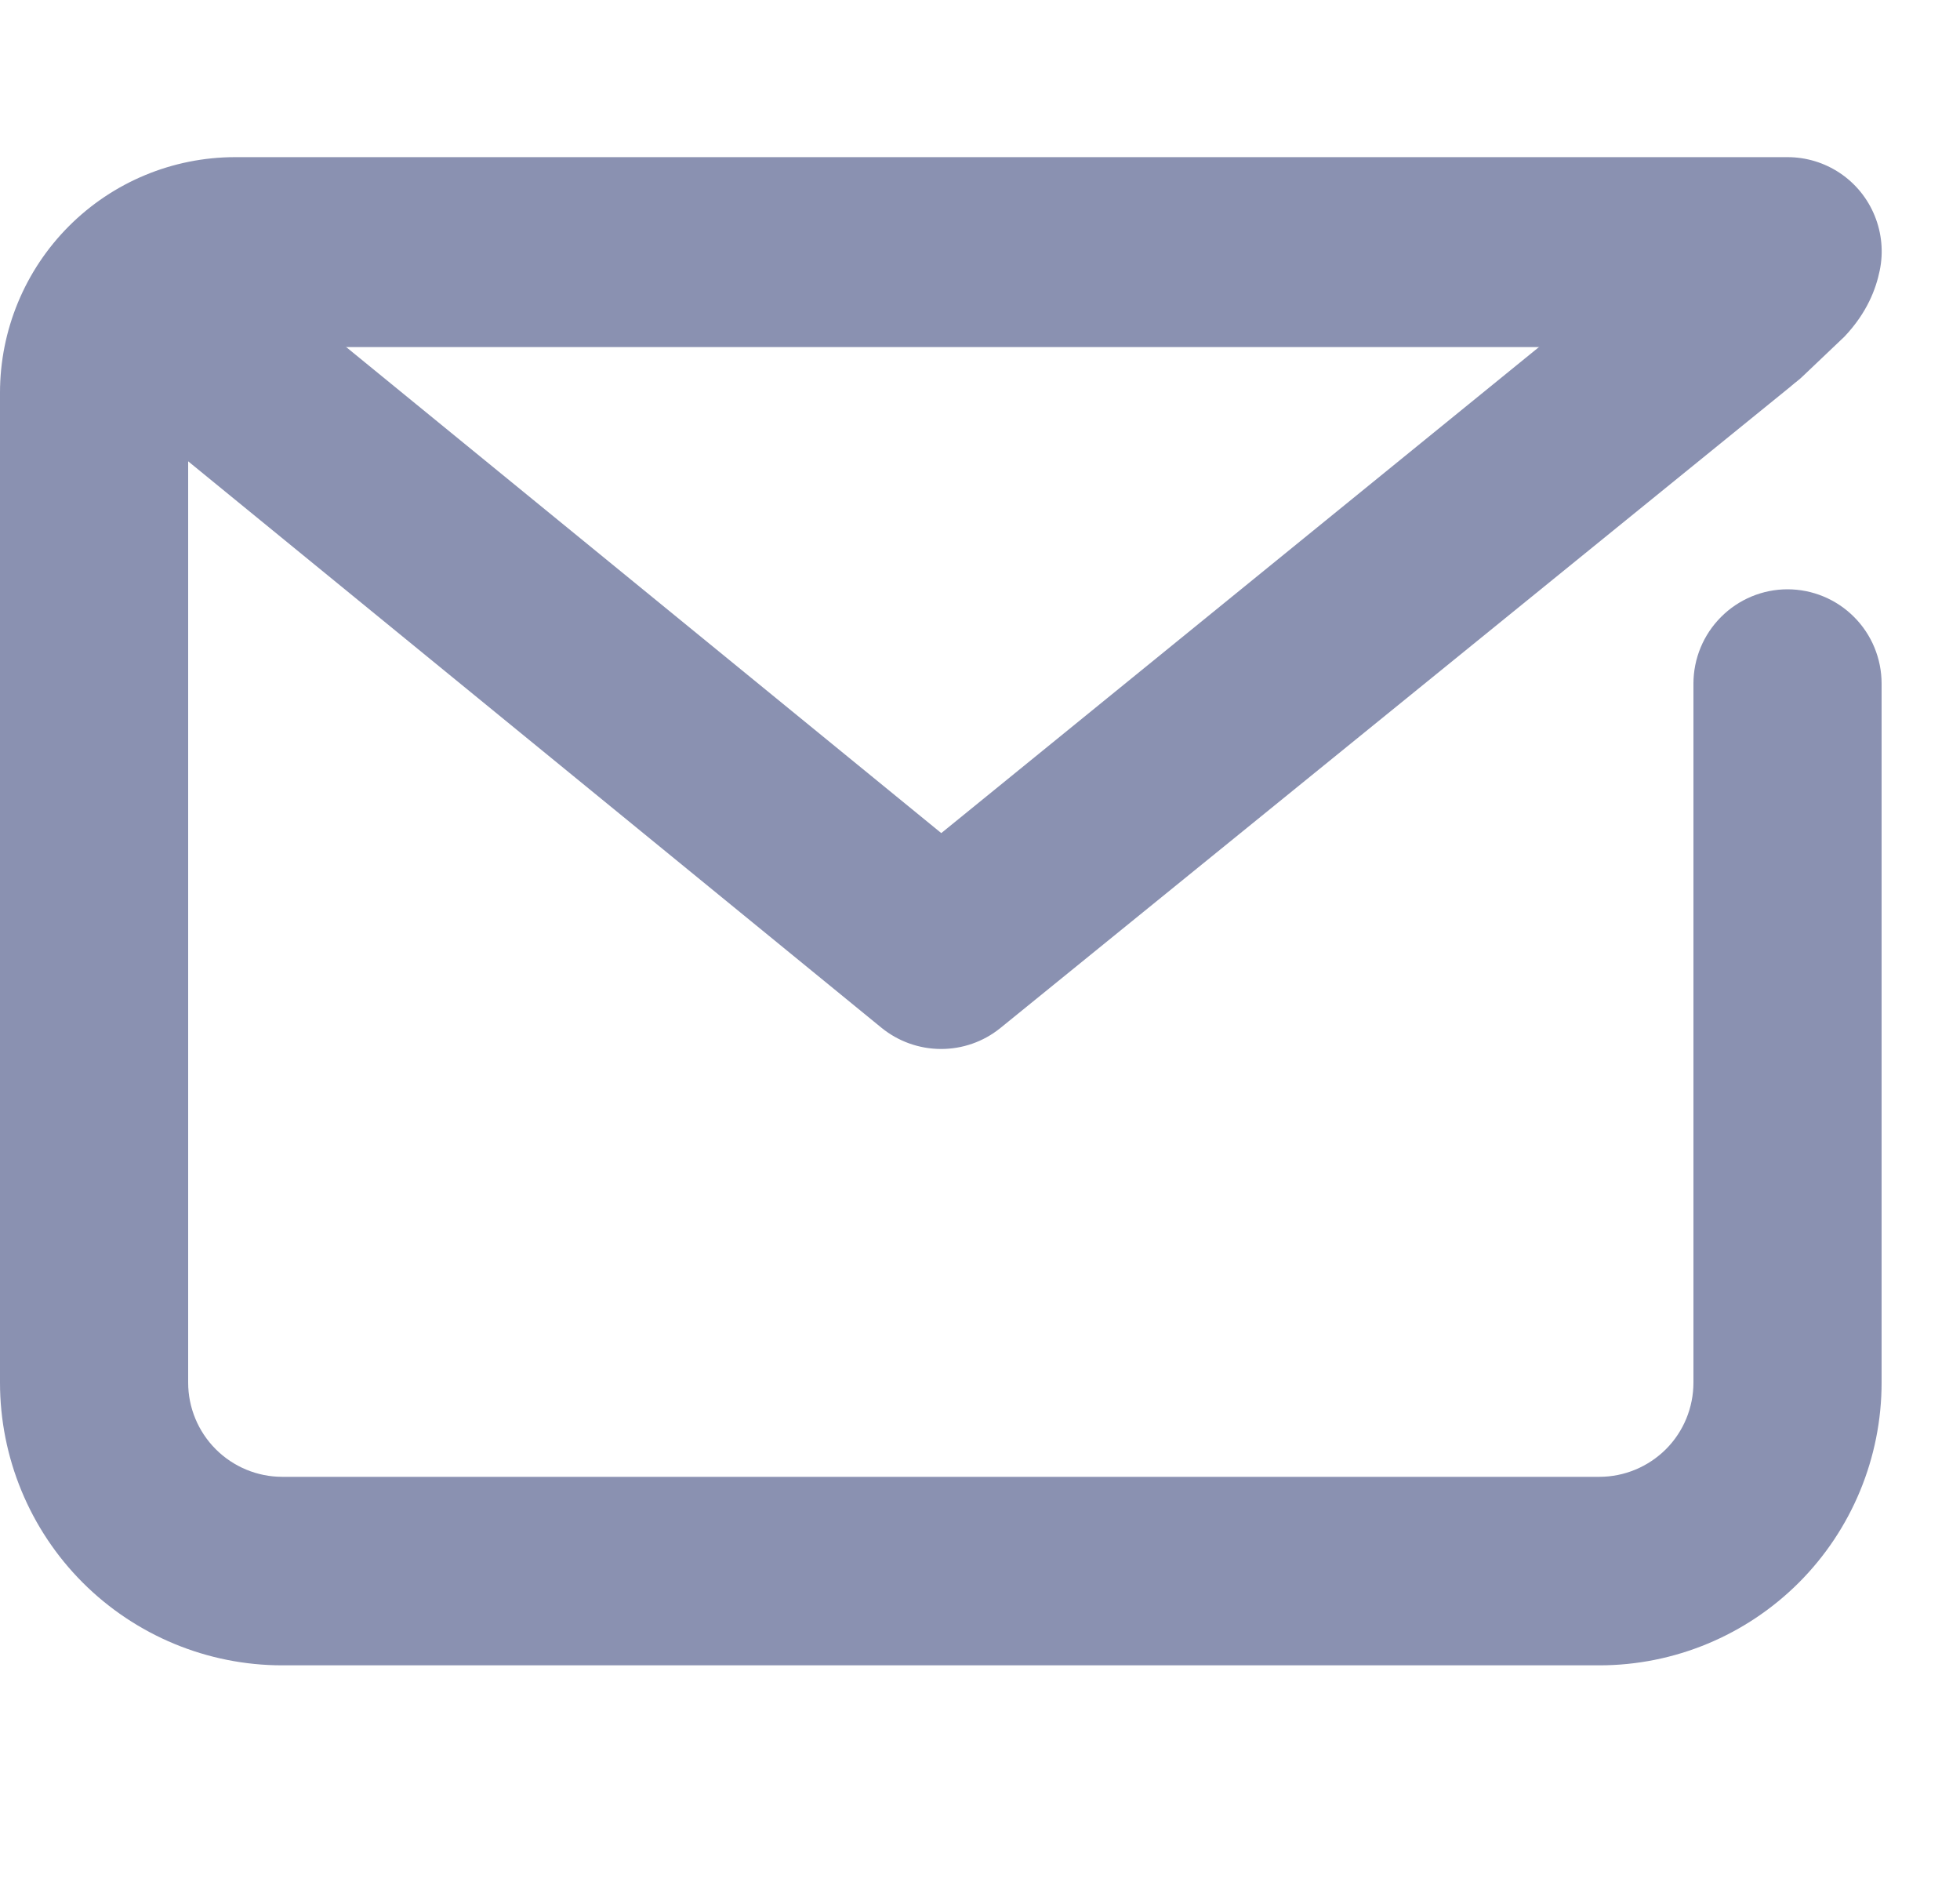<svg width="25" height="24" viewBox="0 0 25 24" fill="none" xmlns="http://www.w3.org/2000/svg">
<path d="M20.4 21.237H3.6C2.645 21.237 1.73 20.857 1.054 20.181C0.379 19.505 0 18.587 0 17.631V5.009C0 4.212 0.316 3.448 0.879 2.884C1.441 2.321 2.204 2.004 3 2.004H22.8C23.039 2.004 23.272 2.075 23.47 2.208C23.668 2.341 23.822 2.53 23.912 2.752C24.002 2.973 24.025 3.216 23.976 3.45C23.928 3.684 23.816 3.986 23.527 4.292L23 4.793C22.775 5.017 22.361 5.142 22.044 5.142C21.727 5.142 21.423 5.017 21.198 4.793C21.093 4.688 21.009 4.563 20.952 4.426H3C2.841 4.426 2.688 4.489 2.576 4.602C2.463 4.715 2.4 4.868 2.4 5.027V17.631C2.4 17.95 2.527 18.256 2.752 18.481C2.977 18.706 3.282 18.833 3.6 18.833H20.4C20.718 18.833 21.023 18.706 21.249 18.481C21.474 18.256 21.6 17.95 21.6 17.631V8.718C21.6 8.399 21.727 8.093 21.952 7.868C22.177 7.642 22.482 7.515 22.8 7.515C23.118 7.515 23.424 7.642 23.649 7.868C23.874 8.093 24 8.399 24 8.718V17.631C24 18.587 23.621 19.505 22.946 20.181C22.27 20.857 21.355 21.237 20.4 21.237Z" fill="#8A91B1"/>
<path d="M12 13.377C11.725 13.376 11.458 13.281 11.244 13.107L1.236 4.932C0.99 4.731 0.833 4.439 0.801 4.122C0.769 3.805 0.864 3.487 1.065 3.24C1.267 2.993 1.558 2.836 1.874 2.804C2.191 2.772 2.508 2.867 2.754 3.069L12.006 10.624L21.306 3.063C21.554 2.86 21.872 2.763 22.19 2.795C22.509 2.826 22.802 2.983 23.004 3.231C23.207 3.479 23.303 3.798 23.272 4.117C23.241 4.436 23.084 4.729 22.836 4.932L12.756 13.113C12.542 13.285 12.275 13.378 12 13.377Z" fill="#8A91B1"/>
</svg>
